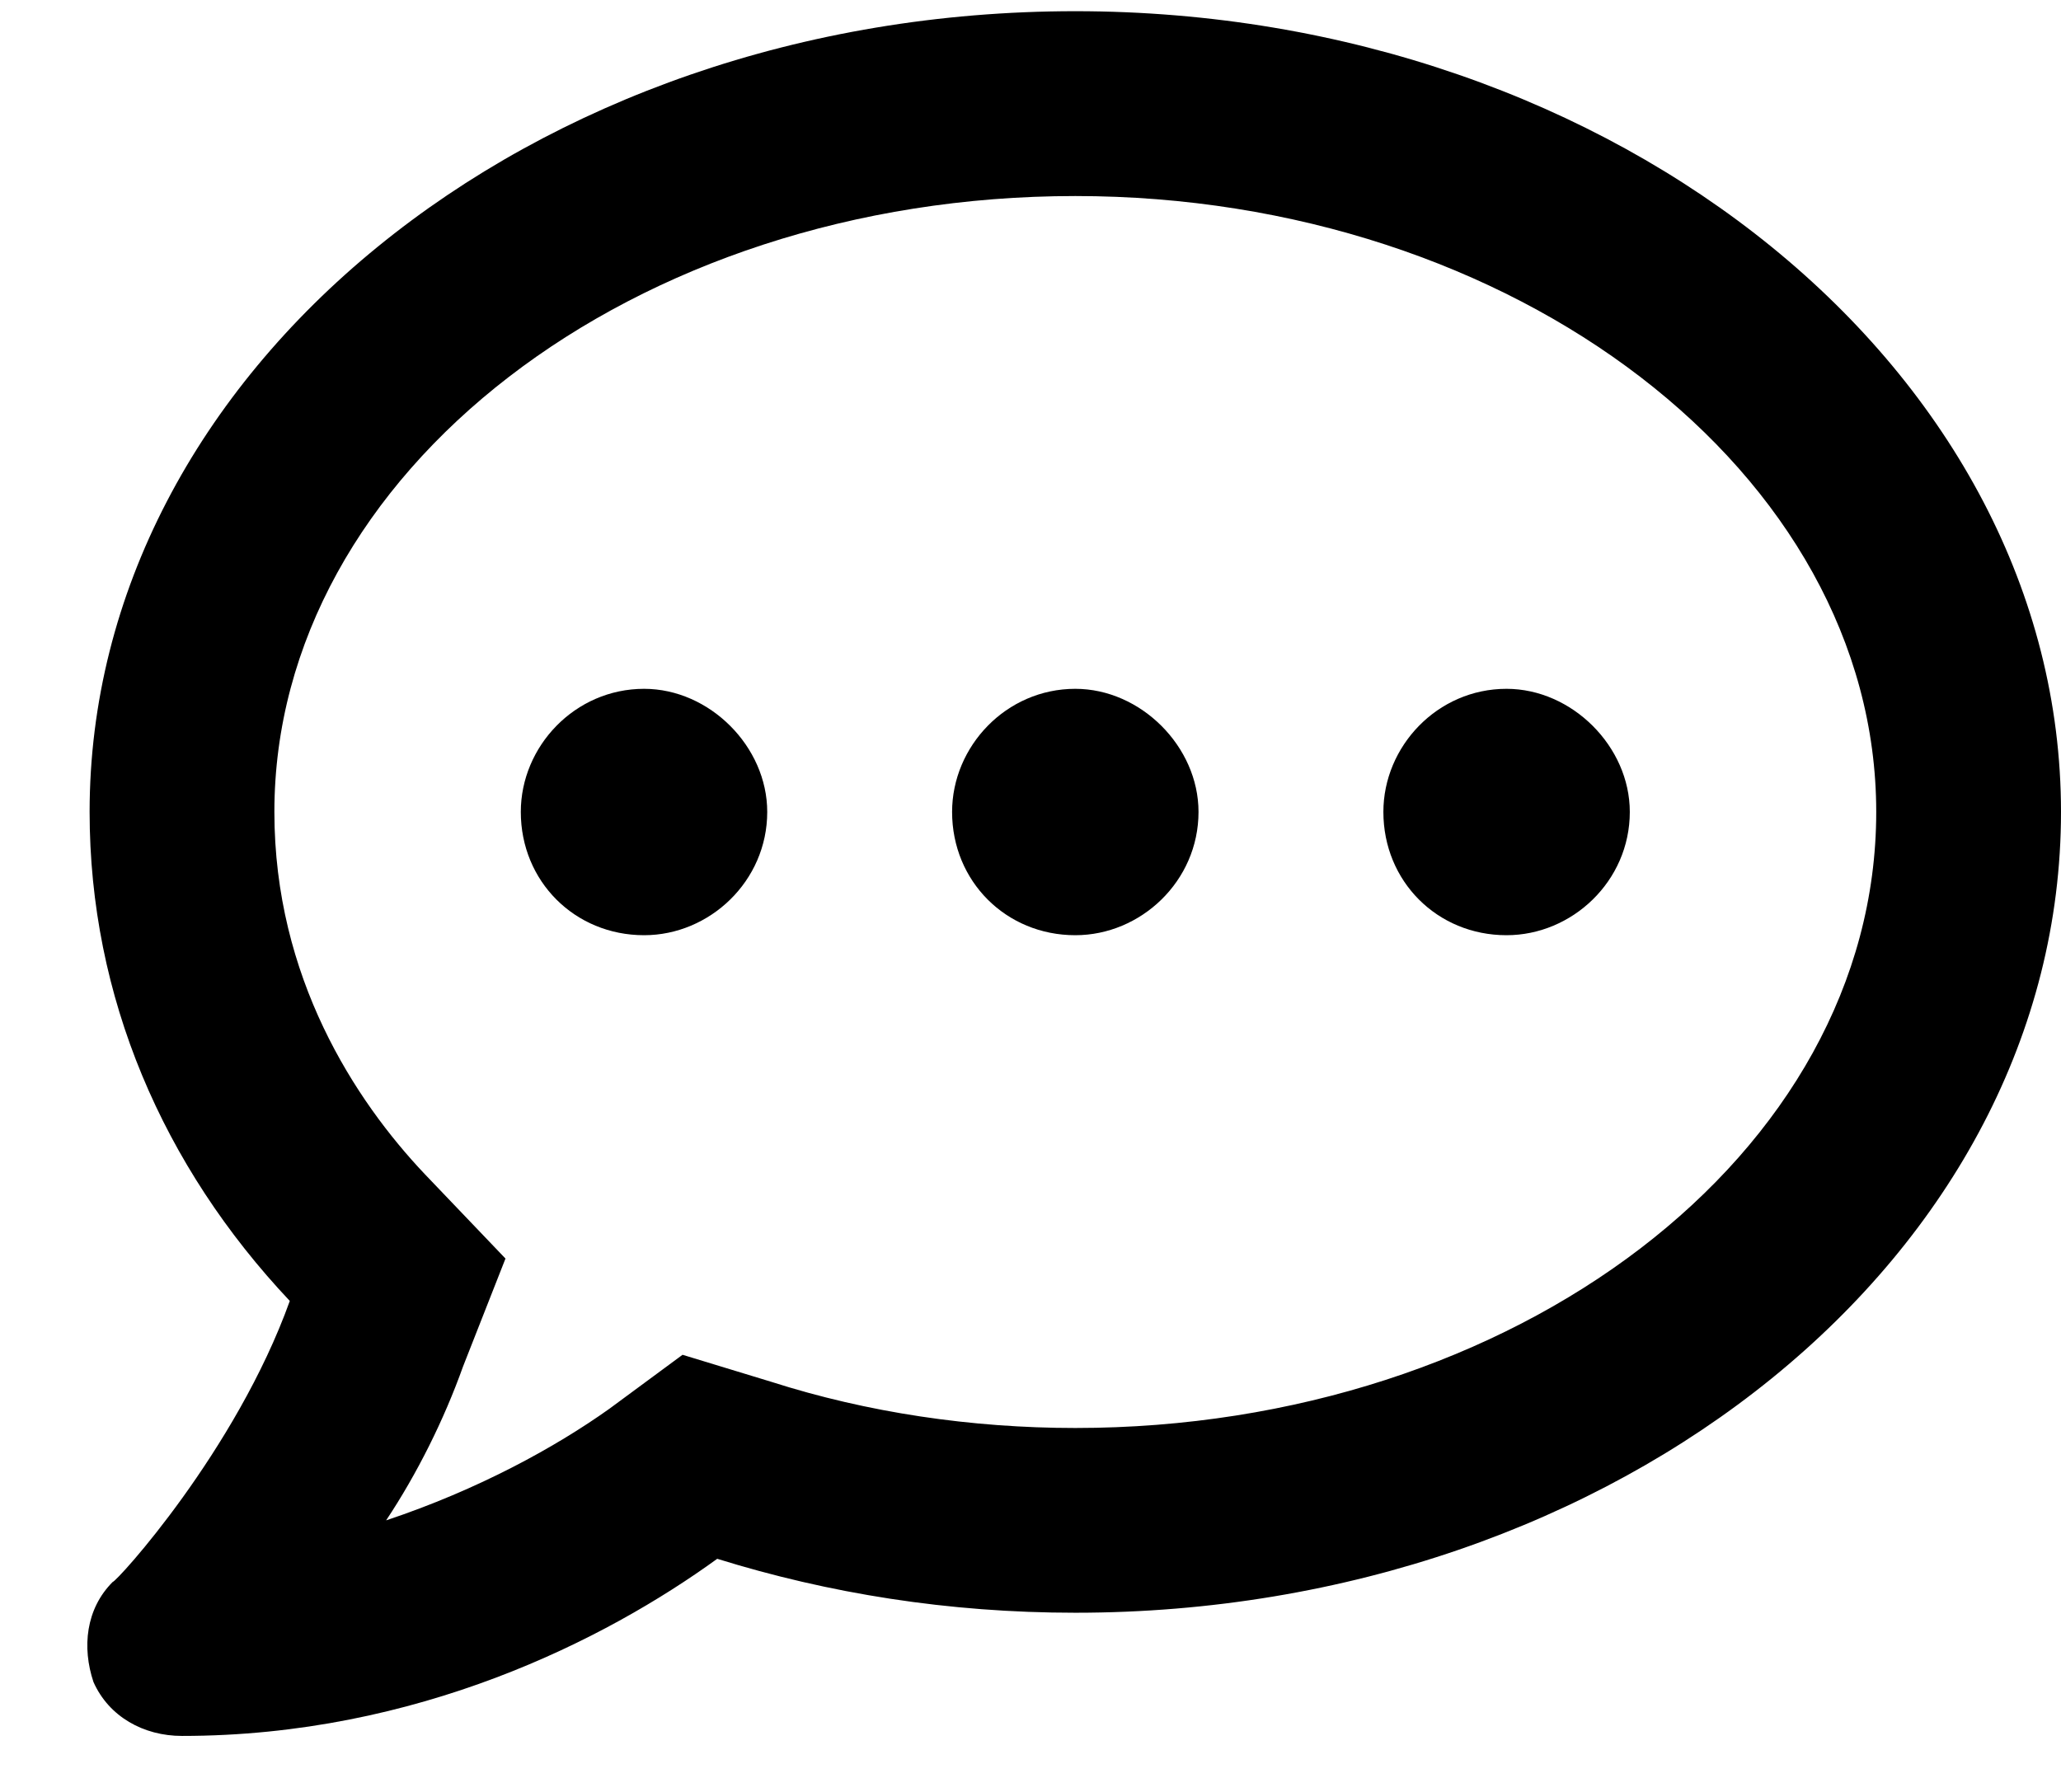 <svg width="23" height="20" viewBox="0 0 23 20" xmlns="http://www.w3.org/2000/svg">
    <path fill="currentColor" d="M7.188 7.688C6.414 7.688 5.812 8.332 5.812 9.062C5.812 9.836 6.414 10.438 7.188 10.438C7.918 10.438 8.562 9.836 8.562 9.062C8.562 8.332 7.918 7.688 7.188 7.688ZM12 7.688C11.227 7.688 10.625 8.332 10.625 9.062C10.625 9.836 11.227 10.438 12 10.438C12.73 10.438 13.375 9.836 13.375 9.062C13.375 8.332 12.73 7.688 12 7.688ZM16.812 7.688C16.039 7.688 15.438 8.332 15.438 9.062C15.438 9.836 16.039 10.438 16.812 10.438C17.543 10.438 18.188 9.836 18.188 9.062C18.188 8.332 17.543 7.688 16.812 7.688ZM12 0.125C5.898 0.125 1 4.164 1 9.062C1 11.125 1.816 13.016 3.234 14.52C2.633 16.195 1.301 17.656 1.258 17.656C0.957 17.957 0.914 18.387 1.043 18.773C1.215 19.16 1.602 19.375 2.031 19.375C4.652 19.375 6.758 18.301 8.004 17.398C9.25 17.785 10.582 18 12 18C18.059 18 23 14.004 23 9.062C23 4.164 18.059 0.125 12 0.125ZM12 15.938C10.84 15.938 9.68 15.766 8.605 15.422L7.617 15.121L6.801 15.723C6.199 16.152 5.34 16.625 4.309 16.969C4.652 16.453 4.953 15.852 5.168 15.25L5.641 14.047L4.738 13.102C3.965 12.285 3.062 10.91 3.062 9.062C3.062 5.281 7.059 2.188 12 2.188C16.898 2.188 20.938 5.281 20.938 9.062C20.938 12.887 16.898 15.938 12 15.938Z"/>
</svg>

